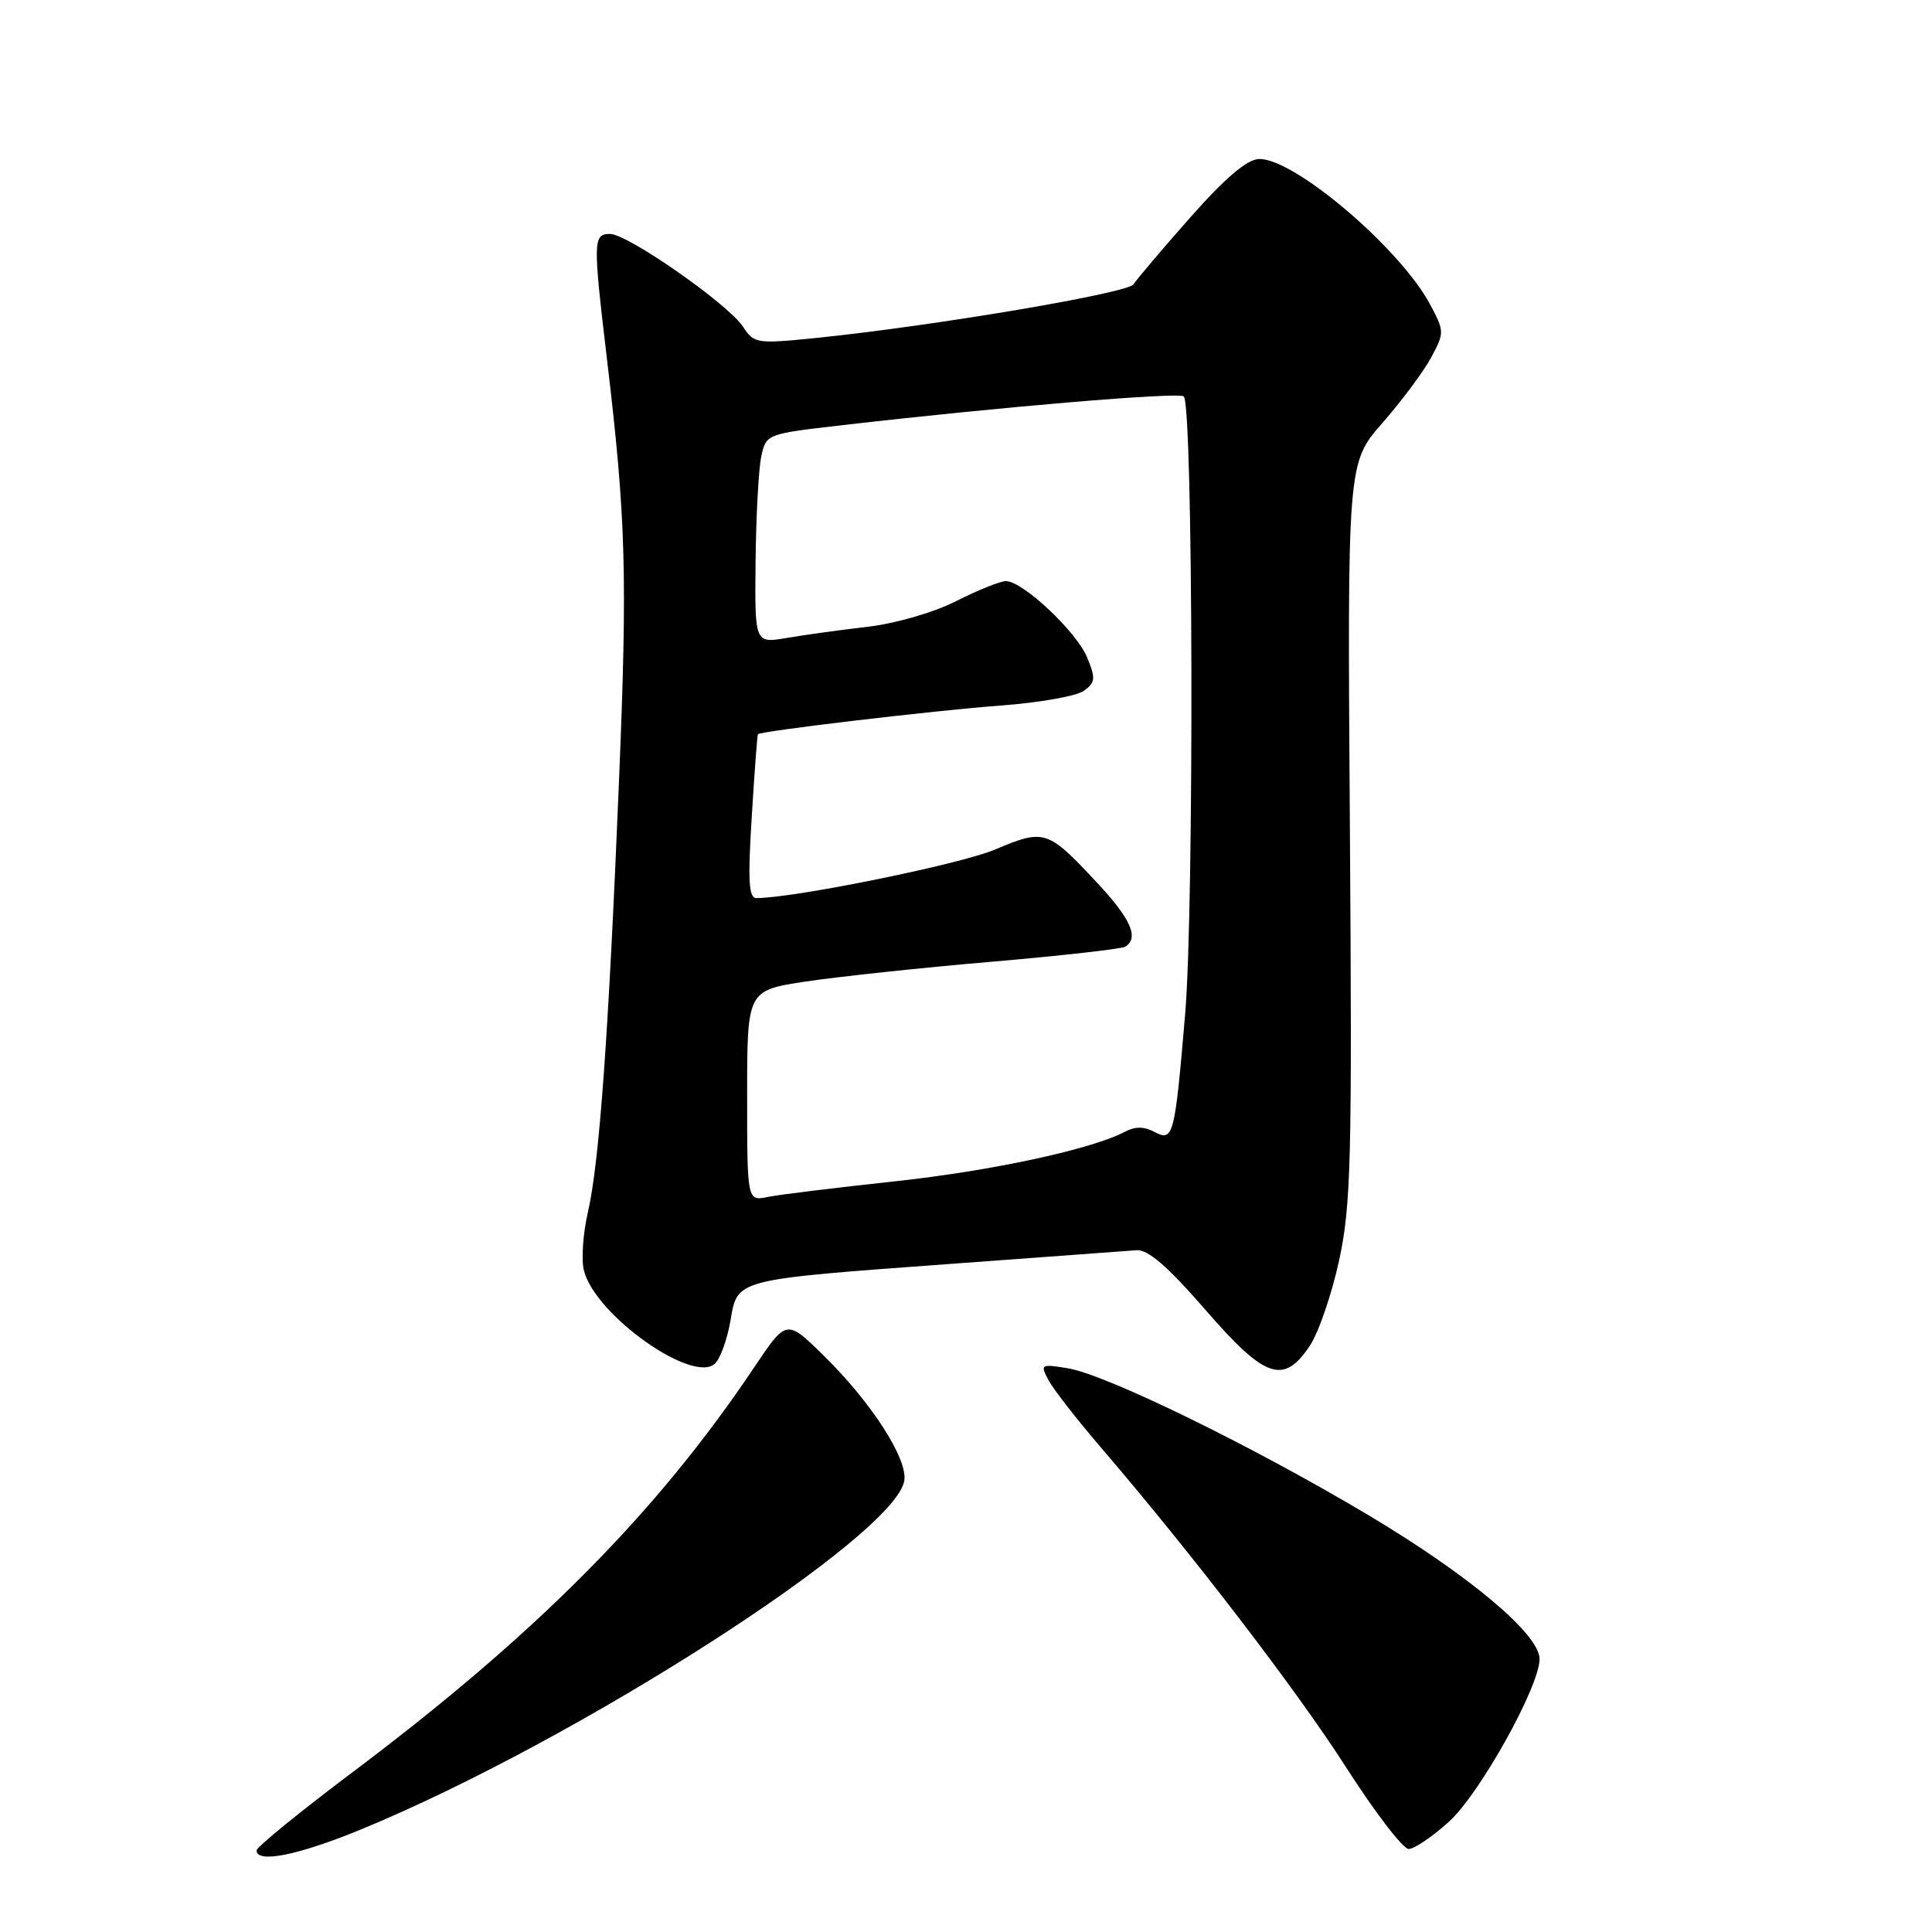 <?xml version="1.0" encoding="UTF-8" standalone="no"?>
<!DOCTYPE svg PUBLIC "-//W3C//DTD SVG 1.1//EN" "http://www.w3.org/Graphics/SVG/1.1/DTD/svg11.dtd" >
<svg xmlns="http://www.w3.org/2000/svg" xmlns:xlink="http://www.w3.org/1999/xlink" version="1.1" viewBox="0 0 256 256">
 <g >
 <path fill="currentColor"
d=" M 47.81 242.42 C 76.45 230.64 118.77 203.45 119.83 196.16 C 120.25 193.25 115.46 185.83 109.16 179.64 C 104.22 174.79 104.22 174.79 99.96 181.14 C 87.07 200.40 71.09 216.51 46.75 234.80 C 39.74 240.07 34.00 244.75 34.00 245.19 C 34.00 246.94 39.52 245.83 47.81 242.42 Z  M 191.99 241.39 C 196.07 237.70 204.00 223.47 204.00 219.83 C 204.00 216.56 194.73 208.77 181.30 200.75 C 165.93 191.59 146.56 182.13 141.47 181.30 C 137.91 180.72 137.81 180.78 138.94 182.89 C 139.59 184.10 142.70 188.10 145.87 191.79 C 158.03 205.97 171.80 223.93 178.41 234.25 C 182.20 240.16 185.91 245.00 186.65 245.00 C 187.39 245.00 189.79 243.38 191.99 241.39 Z  M 96.79 175.00 C 97.74 169.45 97.22 169.58 126.00 167.47 C 138.38 166.56 149.45 165.75 150.61 165.66 C 152.11 165.55 154.75 167.83 159.67 173.50 C 167.63 182.68 170.06 183.53 173.54 178.35 C 174.71 176.61 176.46 171.51 177.44 167.01 C 179.02 159.68 179.17 153.76 178.87 110.09 C 178.53 61.36 178.53 61.36 183.18 56.04 C 185.74 53.12 188.65 49.21 189.64 47.36 C 191.40 44.09 191.40 43.90 189.48 40.31 C 185.48 32.85 171.44 20.93 166.82 21.07 C 165.23 21.12 162.36 23.56 157.71 28.82 C 153.98 33.04 150.60 37.03 150.20 37.67 C 149.48 38.84 123.86 43.17 108.24 44.77 C 100.28 45.58 99.92 45.53 98.48 43.32 C 96.49 40.30 83.19 31.00 80.84 31.00 C 78.58 31.00 78.56 31.87 80.42 47.53 C 82.95 68.80 83.15 76.04 82.02 103.50 C 80.63 137.24 79.42 154.04 77.90 160.62 C 77.25 163.43 77.01 166.91 77.37 168.35 C 78.86 174.27 91.91 183.50 94.77 180.65 C 95.47 179.96 96.37 177.42 96.79 175.00 Z  M 99.00 145.20 C 99.00 131.24 99.00 131.24 106.75 130.06 C 111.01 129.42 122.08 128.23 131.35 127.44 C 140.62 126.64 148.61 125.74 149.10 125.44 C 150.97 124.28 149.85 121.75 145.29 116.88 C 138.79 109.93 138.40 109.80 131.79 112.59 C 127.15 114.54 105.22 119.00 100.22 119.00 C 99.21 119.00 99.08 116.67 99.61 108.25 C 99.97 102.34 100.34 97.41 100.43 97.29 C 100.74 96.87 123.81 94.14 132.70 93.48 C 137.76 93.10 142.67 92.23 143.63 91.53 C 145.15 90.42 145.20 89.89 144.04 87.09 C 142.63 83.68 135.51 77.00 133.29 77.00 C 132.54 77.00 129.59 78.19 126.72 79.64 C 123.74 81.15 118.71 82.61 115.00 83.05 C 111.43 83.46 106.59 84.13 104.25 84.53 C 100.00 85.26 100.00 85.26 100.12 74.38 C 100.18 68.40 100.52 62.15 100.87 60.50 C 101.51 57.51 101.55 57.50 111.51 56.35 C 132.51 53.92 156.26 51.92 156.86 52.53 C 158.10 53.76 158.24 120.24 157.04 134.35 C 155.65 150.71 155.48 151.33 152.90 149.95 C 151.64 149.27 150.38 149.26 149.15 149.92 C 144.75 152.27 131.48 155.14 118.50 156.54 C 110.80 157.37 103.26 158.29 101.75 158.60 C 99.00 159.16 99.00 159.16 99.00 145.20 Z "/>
</g>
</svg>